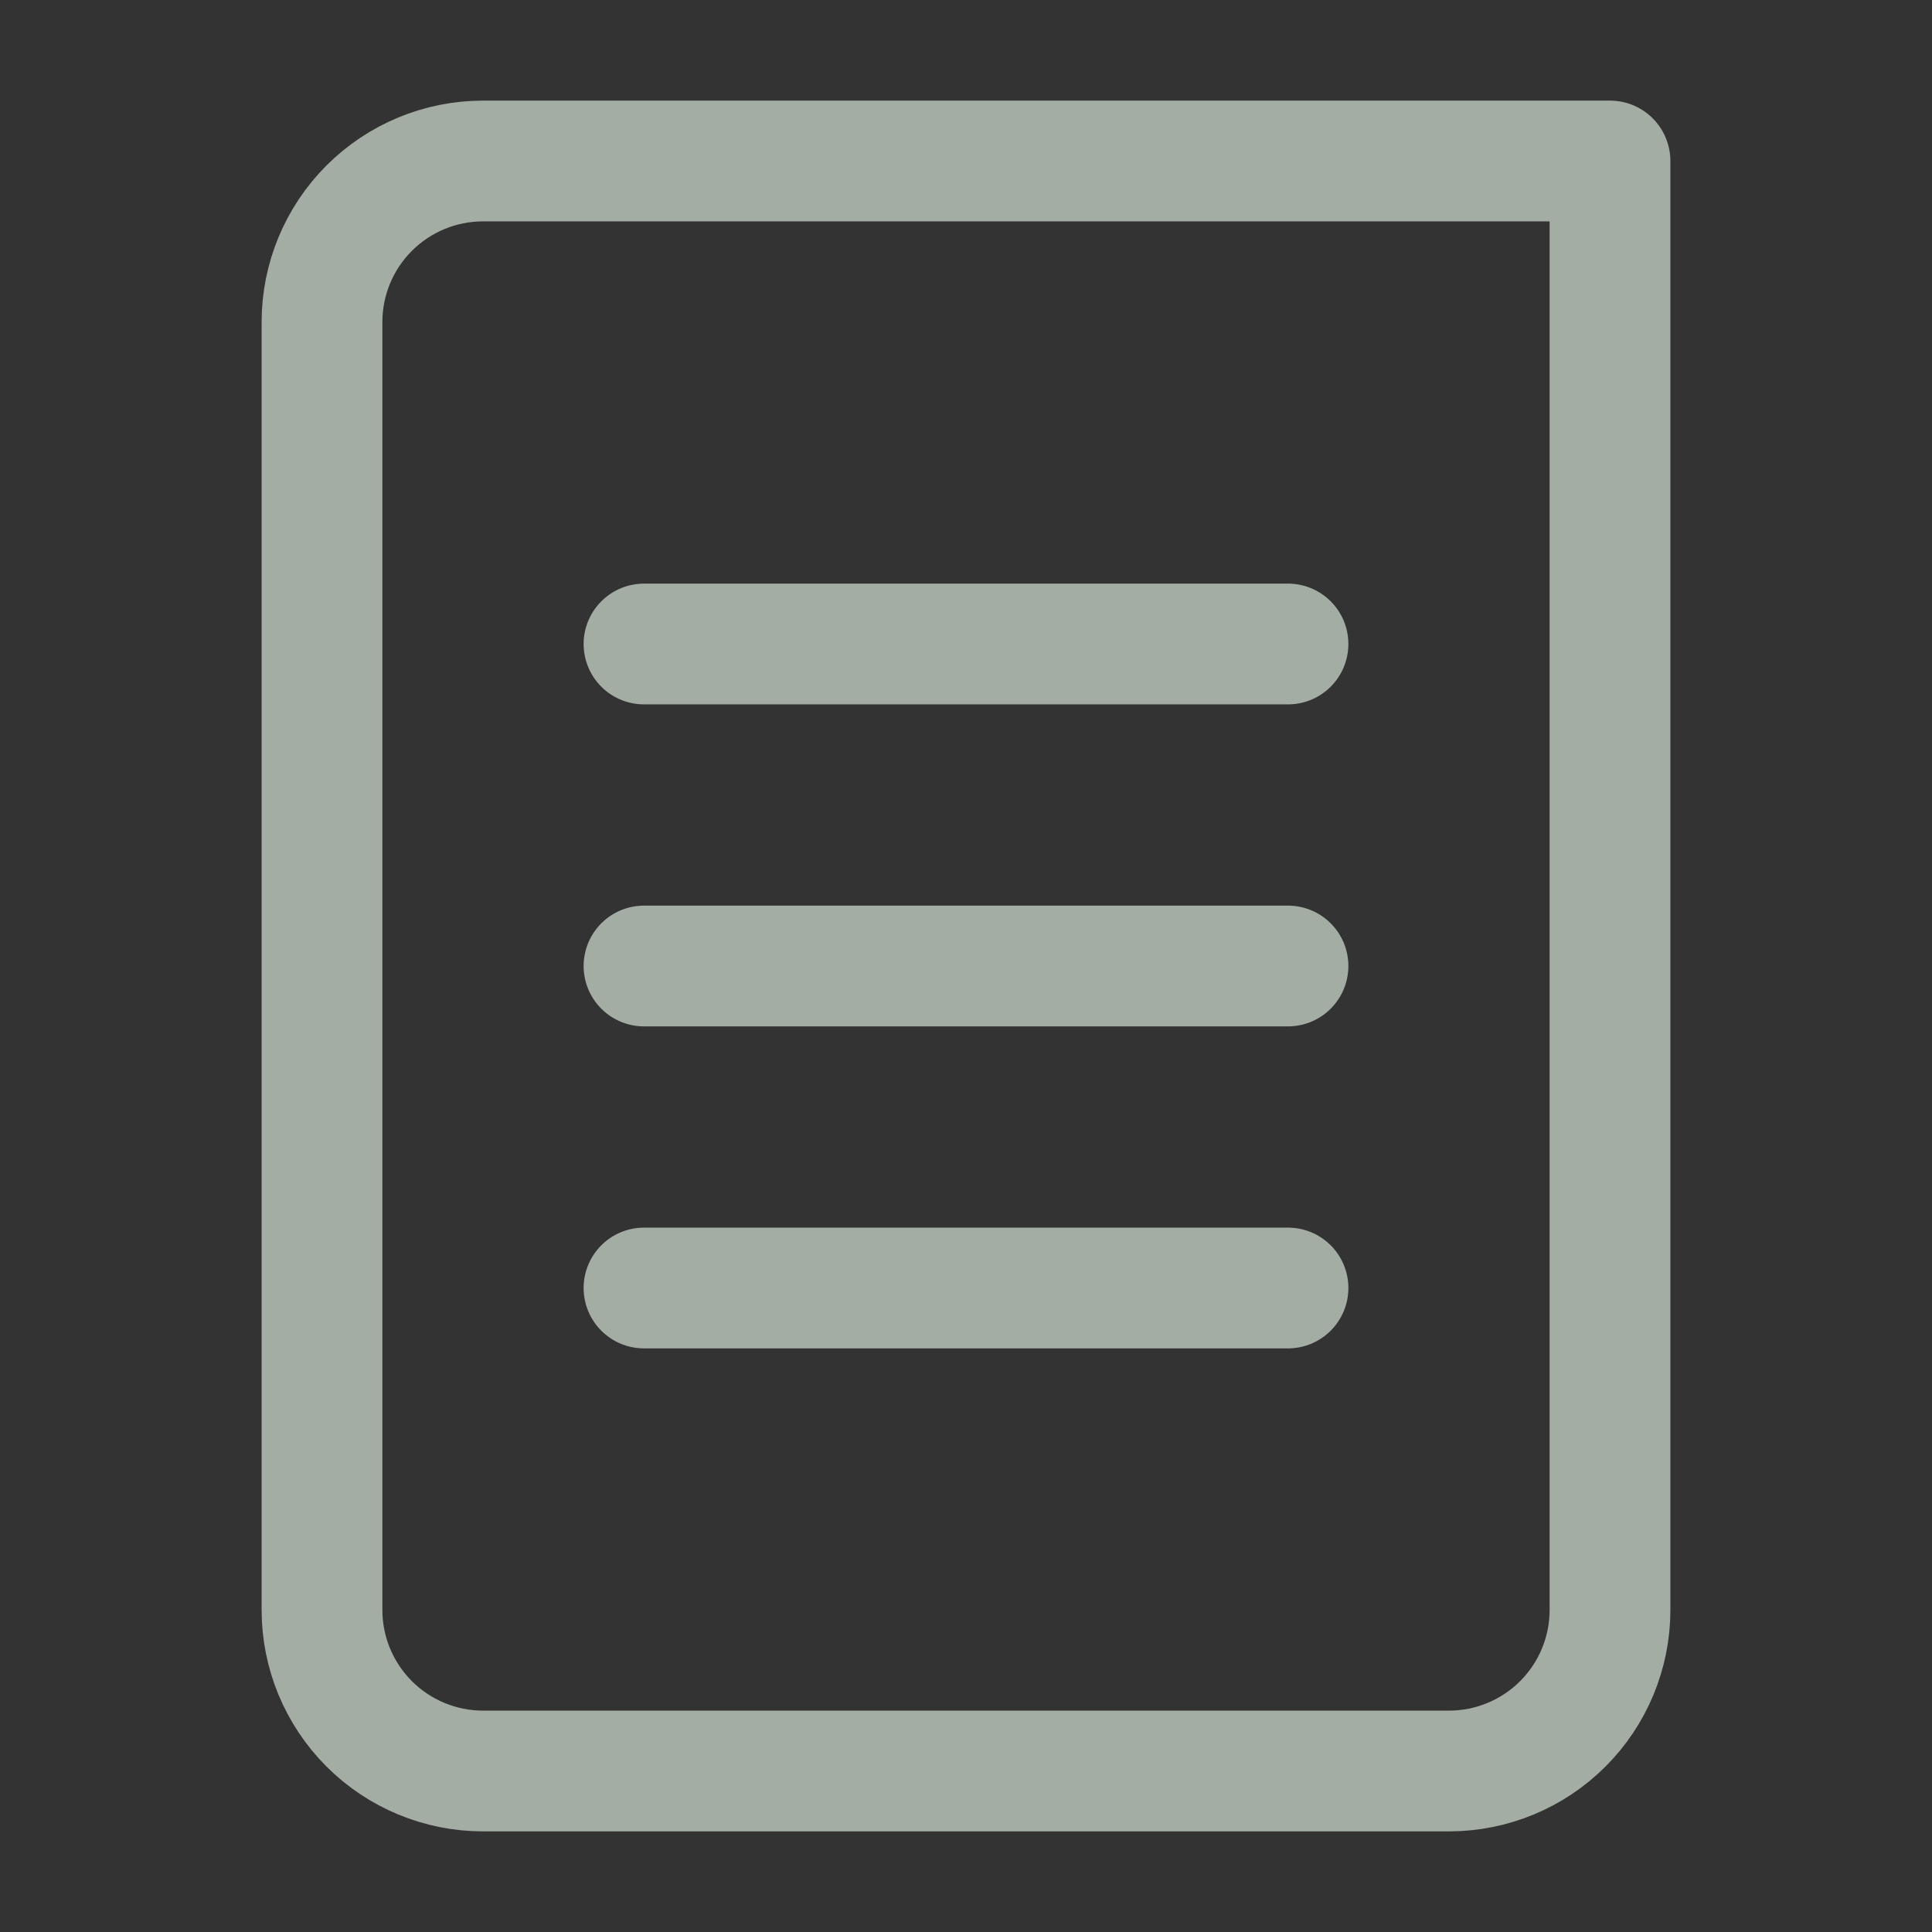 <svg width="24" height="24" viewBox="0 0 24 24" fill="none" xmlns="http://www.w3.org/2000/svg">
<rect x="0" y="0" width="24" height="24" fill="#333333" stroke="none"/>
<g opacity="0.6">
<path d="M14 2H6C5.47 2 4.961 2.211 4.586 2.586C4.211 2.961 4 3.47 4 4V20C4 20.53 4.211 21.039 4.586 21.414C4.961 21.789 5.47 22 6 22H18C18.53 22 19.039 21.789 19.414 21.414C19.789 21.039 20 20.53 20 20V8V2H14Z" stroke="#EFFFF0" stroke-width="1.5" stroke-linecap="round" stroke-linejoin="round"/>
<path d="M16 12H8" stroke="#EFFFF0" stroke-width="1.5" stroke-linecap="round" stroke-linejoin="round"/>
<path d="M16 16H8" stroke="#EFFFF0" stroke-width="1.5" stroke-linecap="round" stroke-linejoin="round"/>
<path d="M16 8H9H8" stroke="#EFFFF0" stroke-width="1.5" stroke-linecap="round" stroke-linejoin="round"/>
</g>
</svg>
